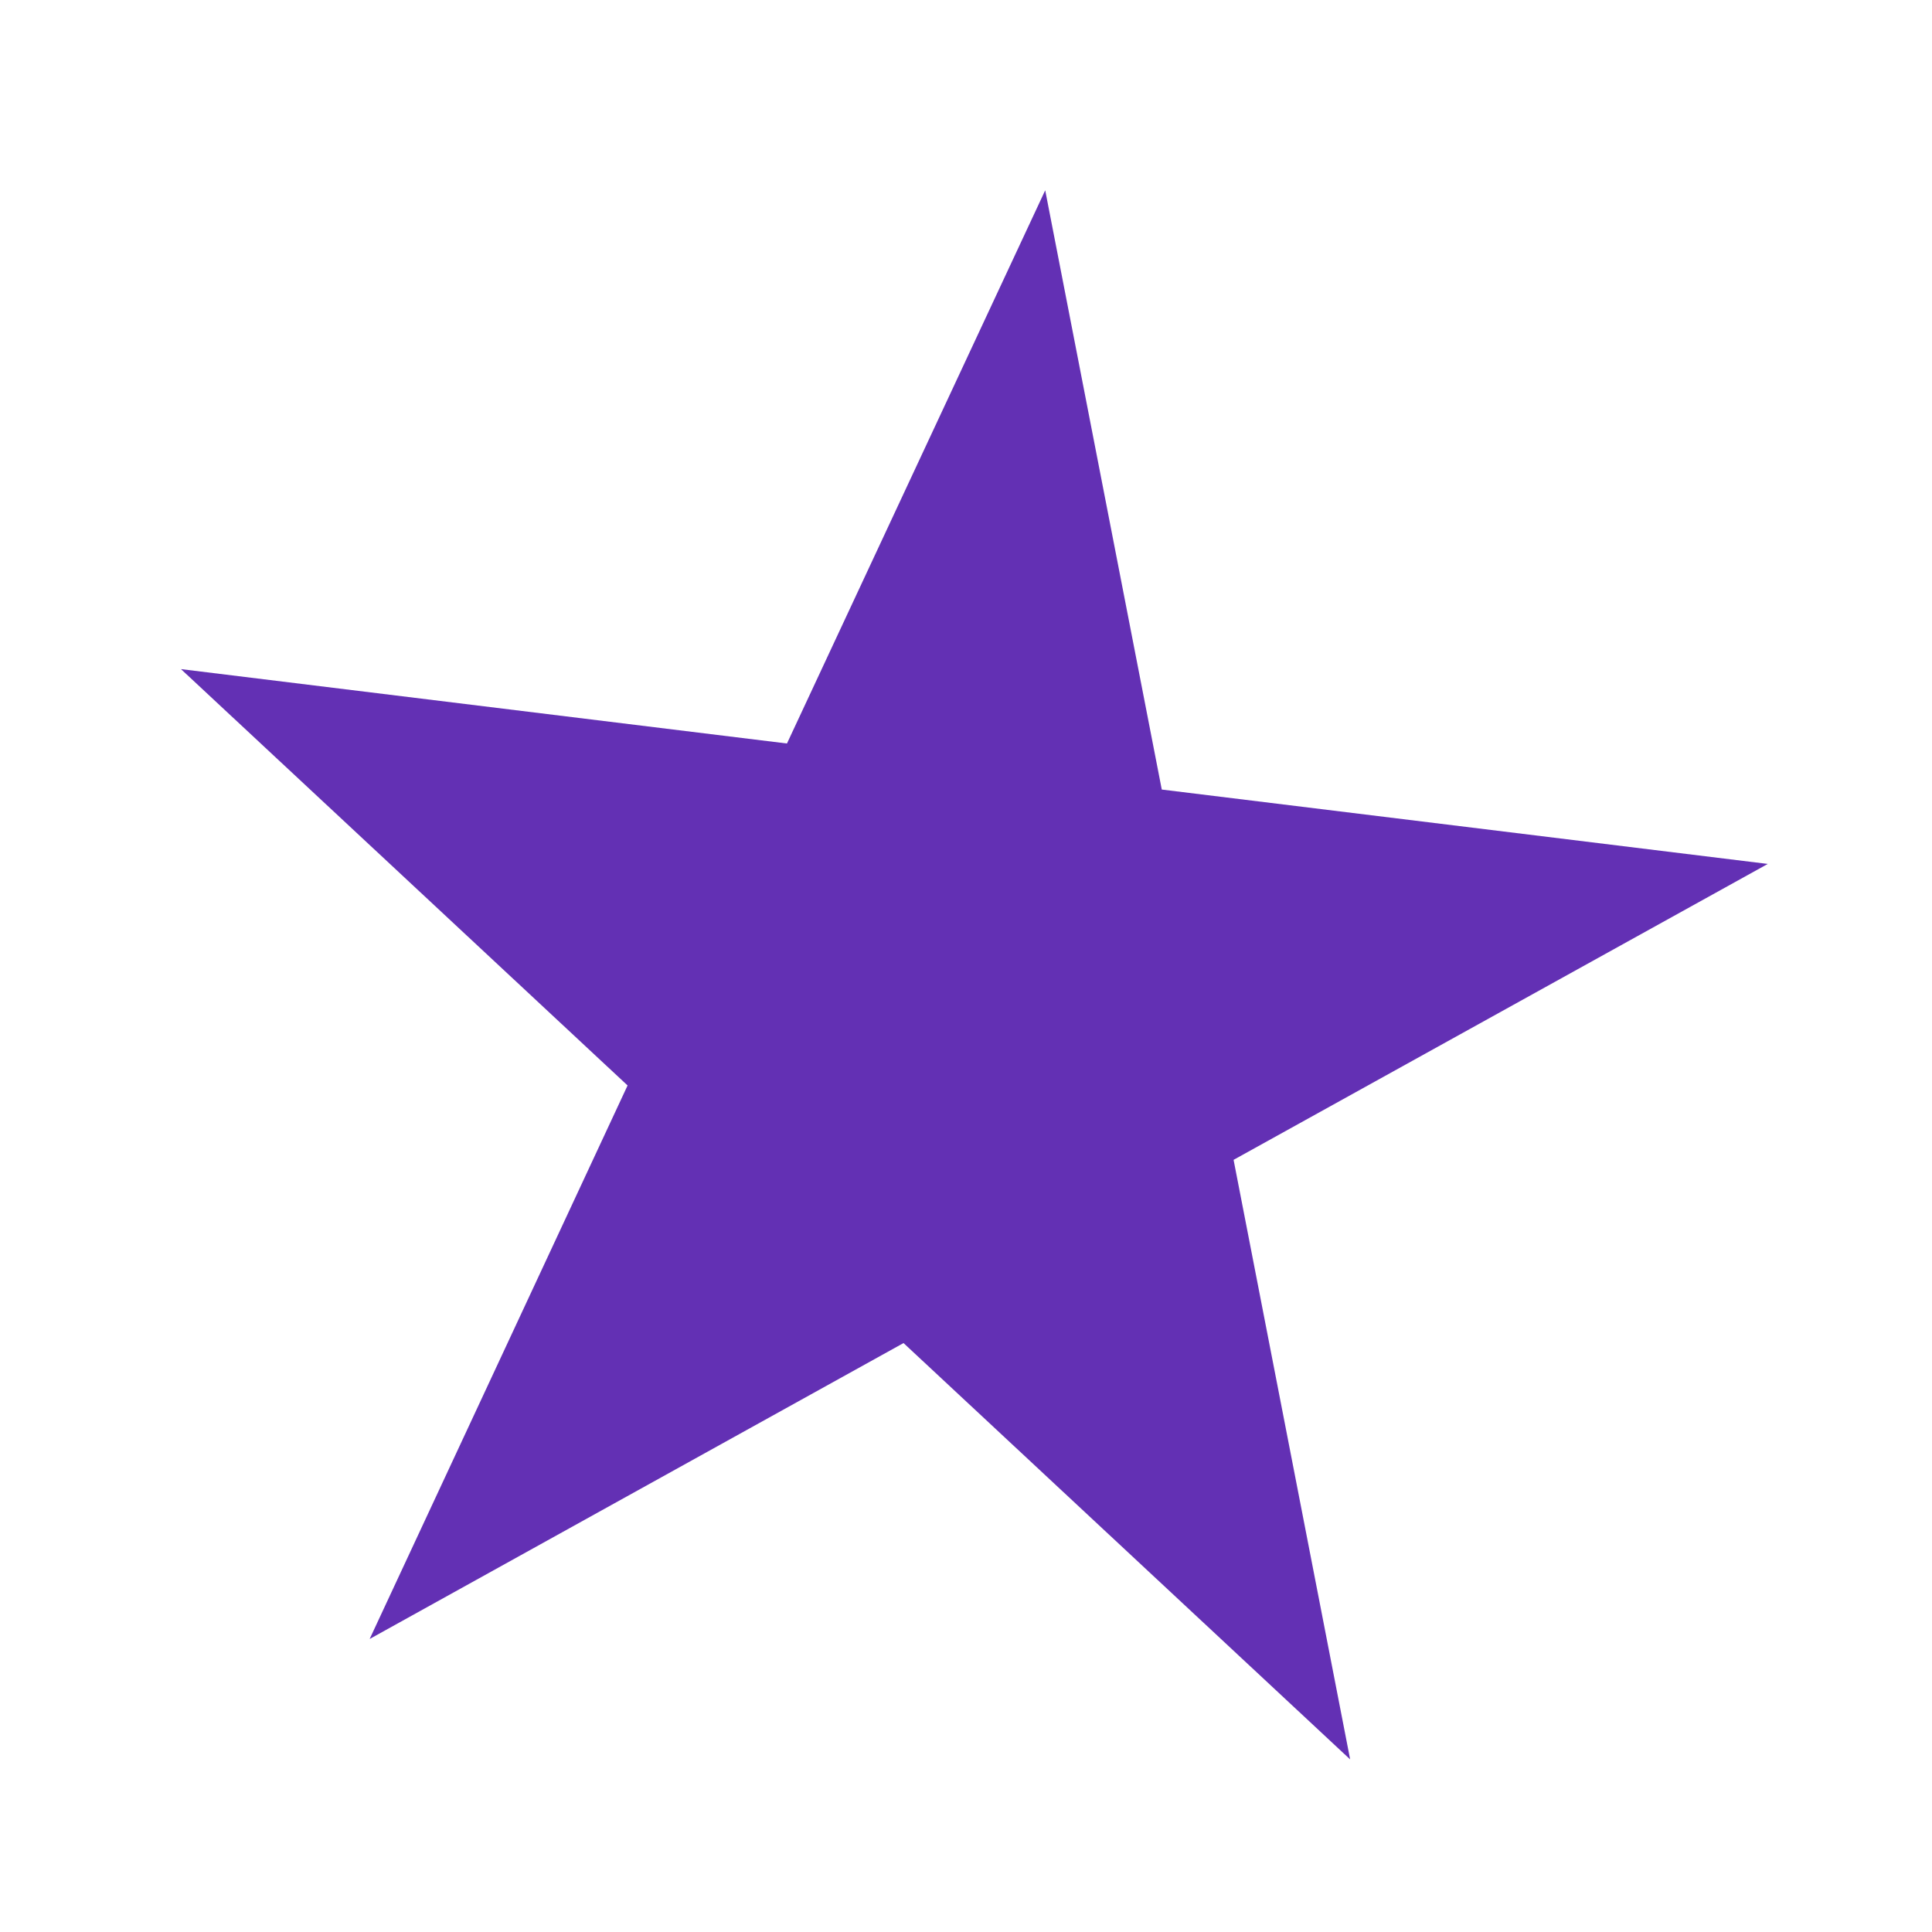 <svg width="6" height="6" viewBox="0 0 6 6" fill="none" xmlns="http://www.w3.org/2000/svg">
<path d="M5.49 2.683L3.831 3.602L4.193 5.464L2.806 4.171L1.148 5.09L1.949 3.371L0.562 2.078L2.444 2.309L3.246 0.591L3.608 2.452L5.49 2.683Z" fill="#480CA7" fill-opacity="0.85"/>
</svg>
